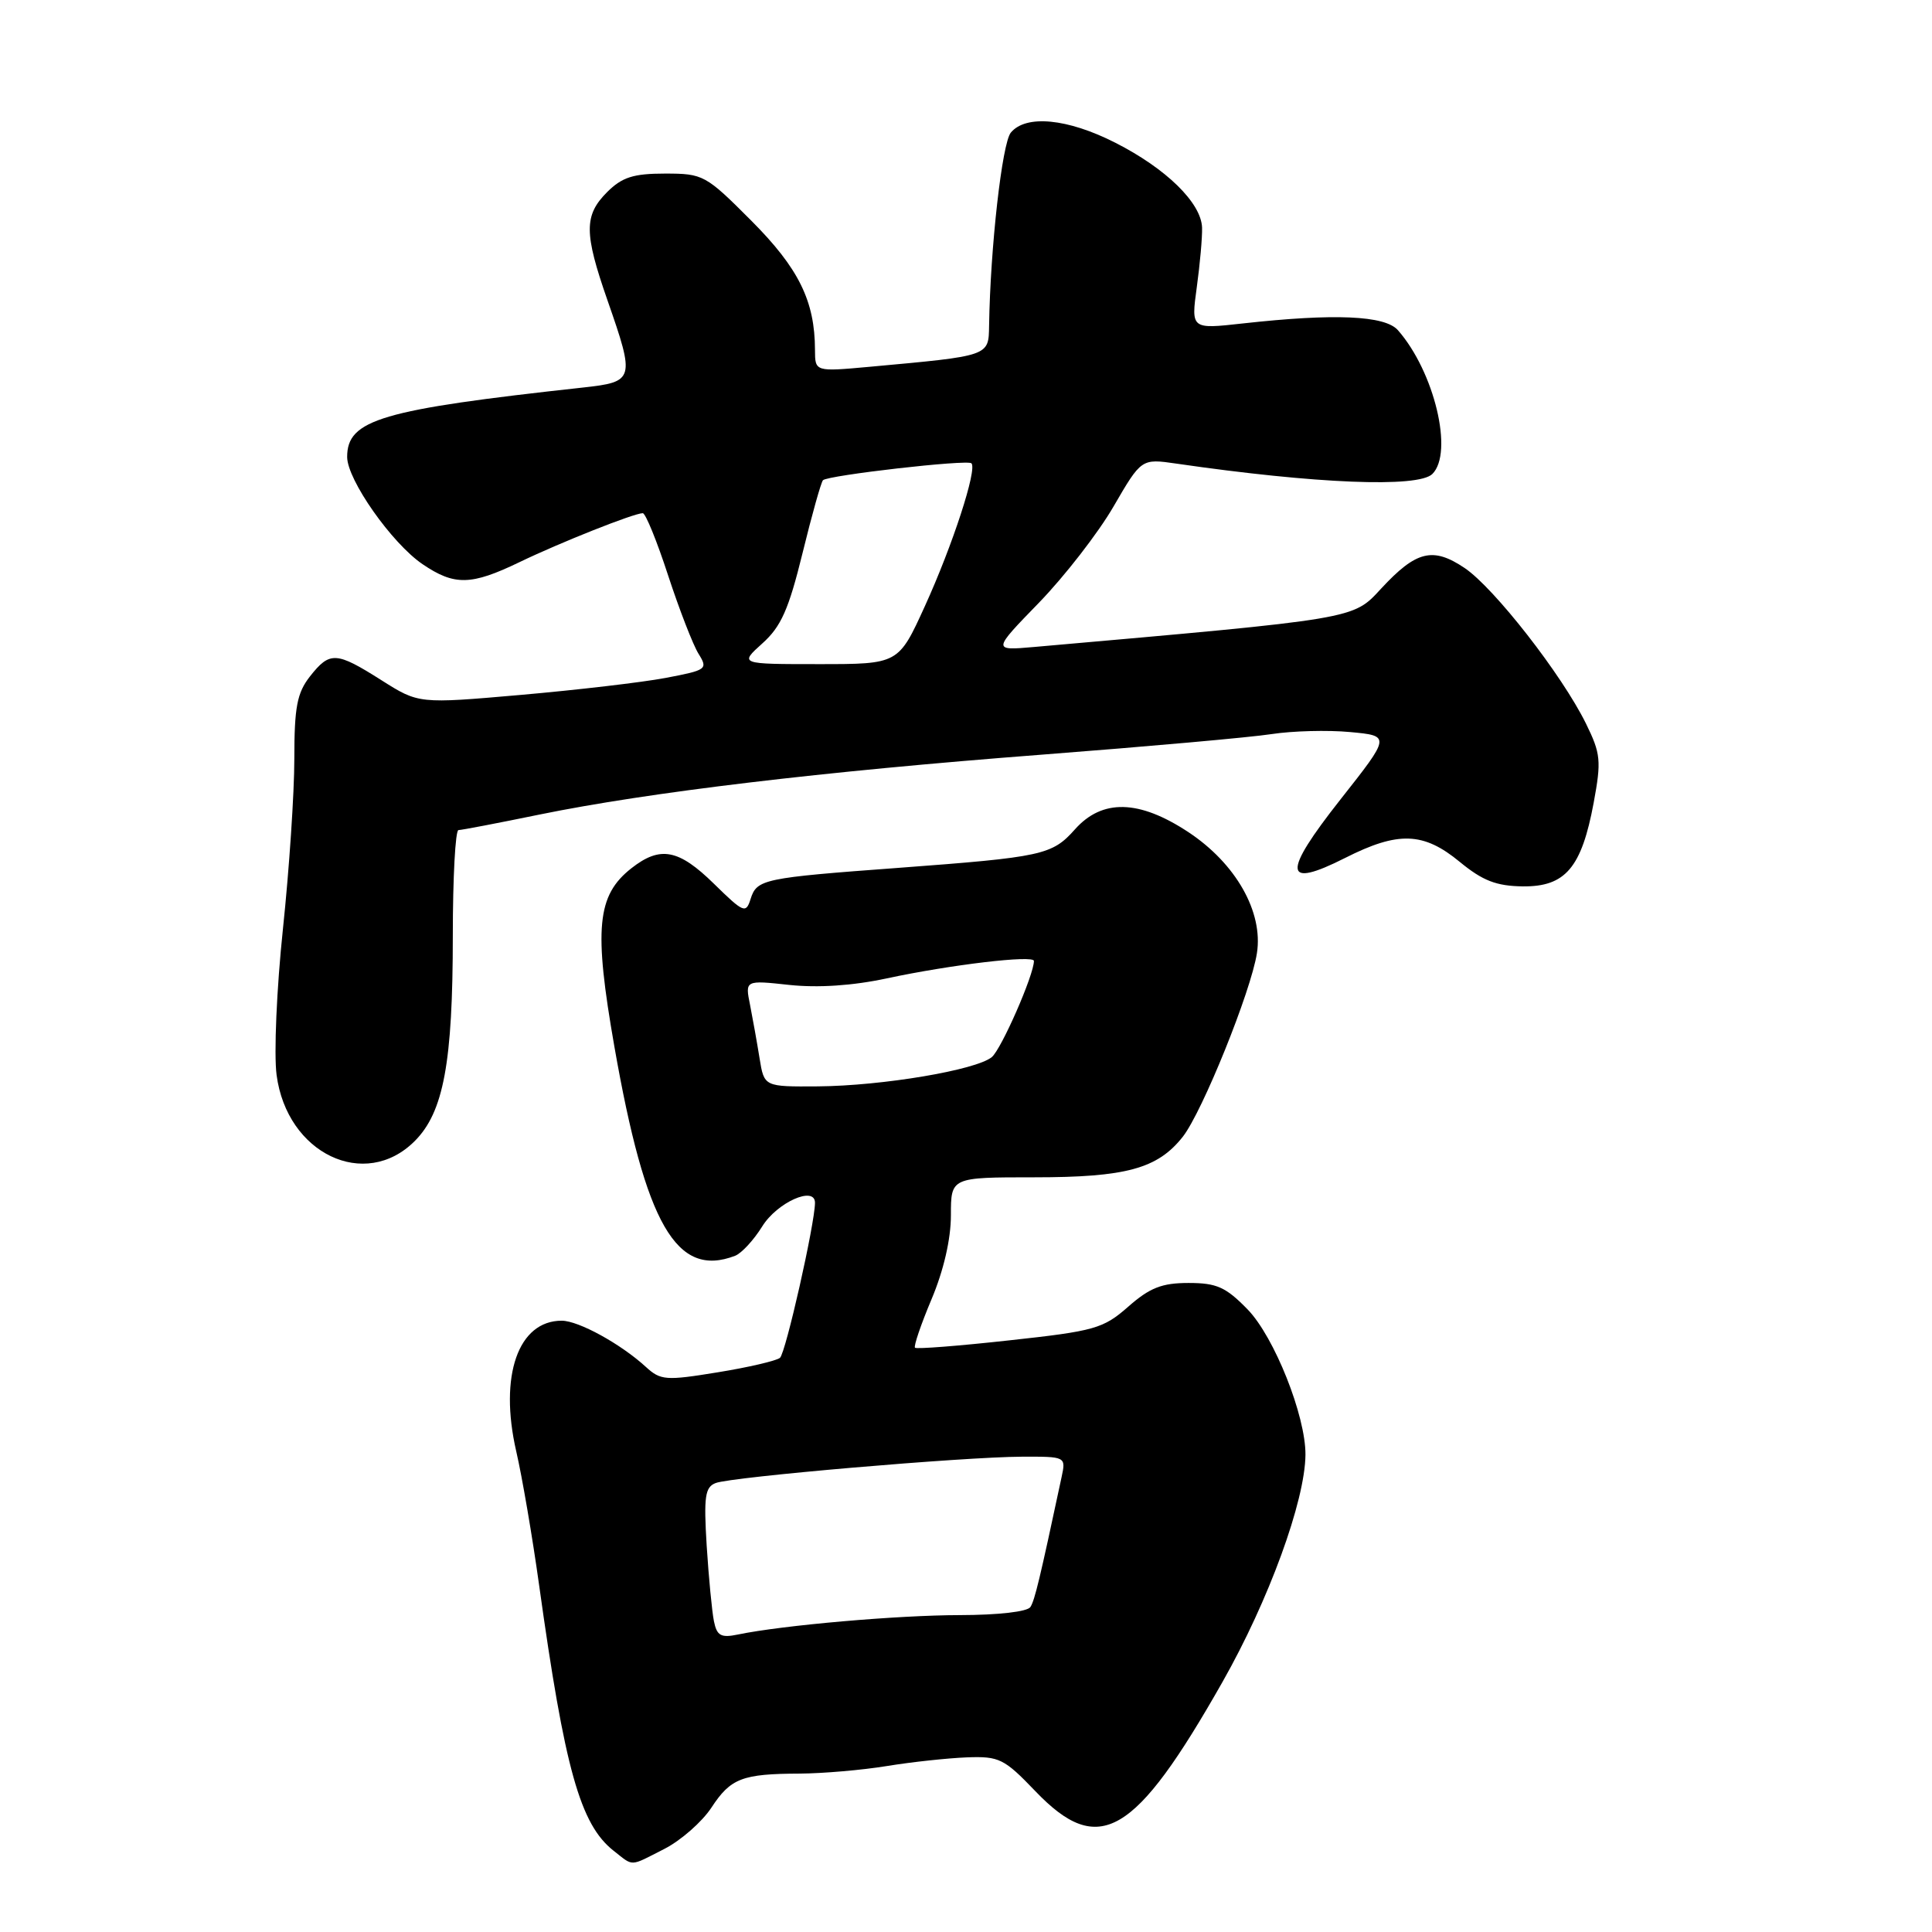 <?xml version="1.0" encoding="UTF-8" standalone="no"?>
<!DOCTYPE svg PUBLIC "-//W3C//DTD SVG 1.1//EN" "http://www.w3.org/Graphics/SVG/1.1/DTD/svg11.dtd" >
<svg xmlns="http://www.w3.org/2000/svg" xmlns:xlink="http://www.w3.org/1999/xlink" version="1.1" viewBox="0 0 256 256">
 <g >
 <path fill="currentColor"
d=" M 88.05 244.98 C 90.23 243.86 93.02 241.41 94.26 239.53 C 96.82 235.62 98.33 235.04 106.00 235.01 C 109.03 234.99 114.20 234.55 117.51 234.01 C 120.81 233.47 125.59 232.96 128.12 232.86 C 132.40 232.70 133.06 233.03 137.19 237.34 C 145.61 246.13 150.36 243.36 161.98 222.88 C 168.12 212.06 172.92 198.91 172.98 192.77 C 173.02 187.63 168.86 177.16 165.32 173.51 C 162.43 170.54 161.22 170.00 157.49 170.00 C 153.96 170.00 152.35 170.63 149.50 173.14 C 146.18 176.05 145.07 176.37 133.77 177.60 C 127.08 178.34 121.44 178.78 121.24 178.58 C 121.05 178.38 122.03 175.48 123.44 172.14 C 125.04 168.34 126.00 164.18 126.00 161.03 C 126.00 156.00 126.00 156.00 137.03 156.00 C 149.21 156.00 153.39 154.86 156.73 150.62 C 159.31 147.33 165.77 131.35 166.55 126.29 C 167.40 120.83 163.75 114.41 157.45 110.25 C 150.93 105.95 146.05 105.83 142.43 109.90 C 139.40 113.30 138.15 113.57 119.00 115.00 C 101.13 116.32 100.29 116.50 99.46 119.11 C 98.84 121.09 98.54 120.96 94.61 117.11 C 89.92 112.51 87.48 112.05 83.66 115.05 C 79.08 118.65 78.67 123.04 81.41 138.69 C 85.55 162.28 89.64 169.38 97.40 166.40 C 98.26 166.07 99.87 164.32 100.99 162.52 C 102.96 159.32 108.01 157.07 107.99 159.39 C 107.96 162.22 104.11 179.27 103.35 179.92 C 102.88 180.31 99.17 181.18 95.09 181.84 C 88.23 182.96 87.53 182.91 85.59 181.13 C 82.26 178.08 76.68 175.01 74.44 175.00 C 68.66 174.99 66.11 182.30 68.40 192.29 C 69.19 195.70 70.55 203.68 71.43 210.00 C 74.83 234.43 76.88 241.75 81.30 245.23 C 84.01 247.35 83.34 247.38 88.05 244.98 Z  M 54.95 151.20 C 58.78 147.37 60.00 140.79 60.00 123.95 C 60.00 116.28 60.34 110.00 60.75 109.99 C 61.16 109.99 66.00 109.06 71.50 107.93 C 86.00 104.97 108.91 102.23 138.00 100.00 C 152.03 98.92 165.75 97.70 168.50 97.27 C 171.25 96.85 175.92 96.72 178.89 97.00 C 184.27 97.50 184.27 97.50 177.62 105.93 C 169.86 115.77 170.03 117.83 178.24 113.68 C 185.27 110.12 188.62 110.24 193.42 114.20 C 196.46 116.70 198.26 117.40 201.77 117.45 C 207.42 117.51 209.57 114.98 211.17 106.37 C 212.20 100.81 212.11 99.87 210.15 95.88 C 206.96 89.40 197.99 77.91 194.08 75.27 C 189.86 72.43 187.66 72.97 183.00 78.00 C 179.24 82.07 179.95 81.95 137.00 85.73 C 131.50 86.21 131.50 86.21 137.67 79.86 C 141.06 76.36 145.51 70.63 147.54 67.13 C 151.24 60.76 151.24 60.76 155.87 61.43 C 174.34 64.11 187.94 64.66 189.80 62.80 C 192.63 59.97 190.06 49.25 185.23 43.75 C 183.51 41.80 176.82 41.51 164.66 42.86 C 157.82 43.62 157.82 43.62 158.58 38.06 C 159.00 35.00 159.32 31.45 159.28 30.16 C 159.17 26.88 154.52 22.33 147.78 18.91 C 141.45 15.69 135.94 15.16 133.94 17.57 C 132.78 18.97 131.22 32.83 131.06 43.14 C 130.99 47.22 131.21 47.14 115.25 48.60 C 108.00 49.26 108.00 49.26 107.99 46.38 C 107.98 39.90 105.84 35.55 99.56 29.25 C 93.51 23.18 93.18 23.00 88.12 23.00 C 83.92 23.00 82.43 23.48 80.45 25.45 C 77.37 28.54 77.38 30.87 80.50 39.81 C 84.16 50.30 84.08 50.60 77.25 51.35 C 50.48 54.28 46.00 55.60 46.00 60.55 C 46.00 63.57 51.91 71.98 55.98 74.75 C 60.22 77.63 62.42 77.58 68.83 74.49 C 74.24 71.88 84.01 68.00 85.17 68.00 C 85.54 68.00 87.05 71.71 88.53 76.25 C 90.02 80.79 91.83 85.46 92.56 86.63 C 93.83 88.67 93.66 88.79 88.19 89.83 C 85.06 90.42 76.42 91.43 68.99 92.08 C 55.48 93.26 55.48 93.26 50.54 90.13 C 44.54 86.33 43.71 86.28 41.07 89.63 C 39.36 91.82 39.00 93.69 39.00 100.53 C 39.00 105.07 38.32 115.22 37.49 123.09 C 36.66 130.95 36.28 139.66 36.65 142.44 C 38.02 152.86 48.35 157.80 54.95 151.20 Z  M 94.60 214.82 C 94.34 213.54 93.91 209.05 93.64 204.83 C 93.24 198.30 93.42 197.05 94.83 196.51 C 96.97 195.69 127.64 193.05 135.38 193.02 C 141.25 193.00 141.25 193.00 140.66 195.75 C 137.78 209.24 137.12 212.00 136.54 212.93 C 136.16 213.56 132.28 214.00 127.19 214.01 C 118.96 214.02 103.71 215.35 97.79 216.58 C 95.53 217.05 94.99 216.75 94.60 214.82 Z  M 100.65 140.25 C 100.32 138.19 99.75 135.01 99.39 133.18 C 98.72 129.87 98.72 129.87 104.61 130.51 C 108.40 130.91 113.00 130.61 117.50 129.64 C 126.00 127.82 137.00 126.52 137.00 127.33 C 137.00 129.18 132.69 139.01 131.42 140.07 C 129.34 141.79 116.93 143.88 108.38 143.95 C 101.26 144.00 101.26 144.00 100.65 140.25 Z  M 101.02 85.25 C 103.50 83.03 104.51 80.74 106.34 73.29 C 107.58 68.22 108.80 63.88 109.05 63.63 C 109.74 62.97 128.19 60.86 128.72 61.39 C 129.51 62.18 126.22 72.27 122.55 80.32 C 119.05 88.00 119.05 88.00 108.51 88.00 C 97.97 88.00 97.97 88.00 101.02 85.25 Z "/>
</g>
</svg>